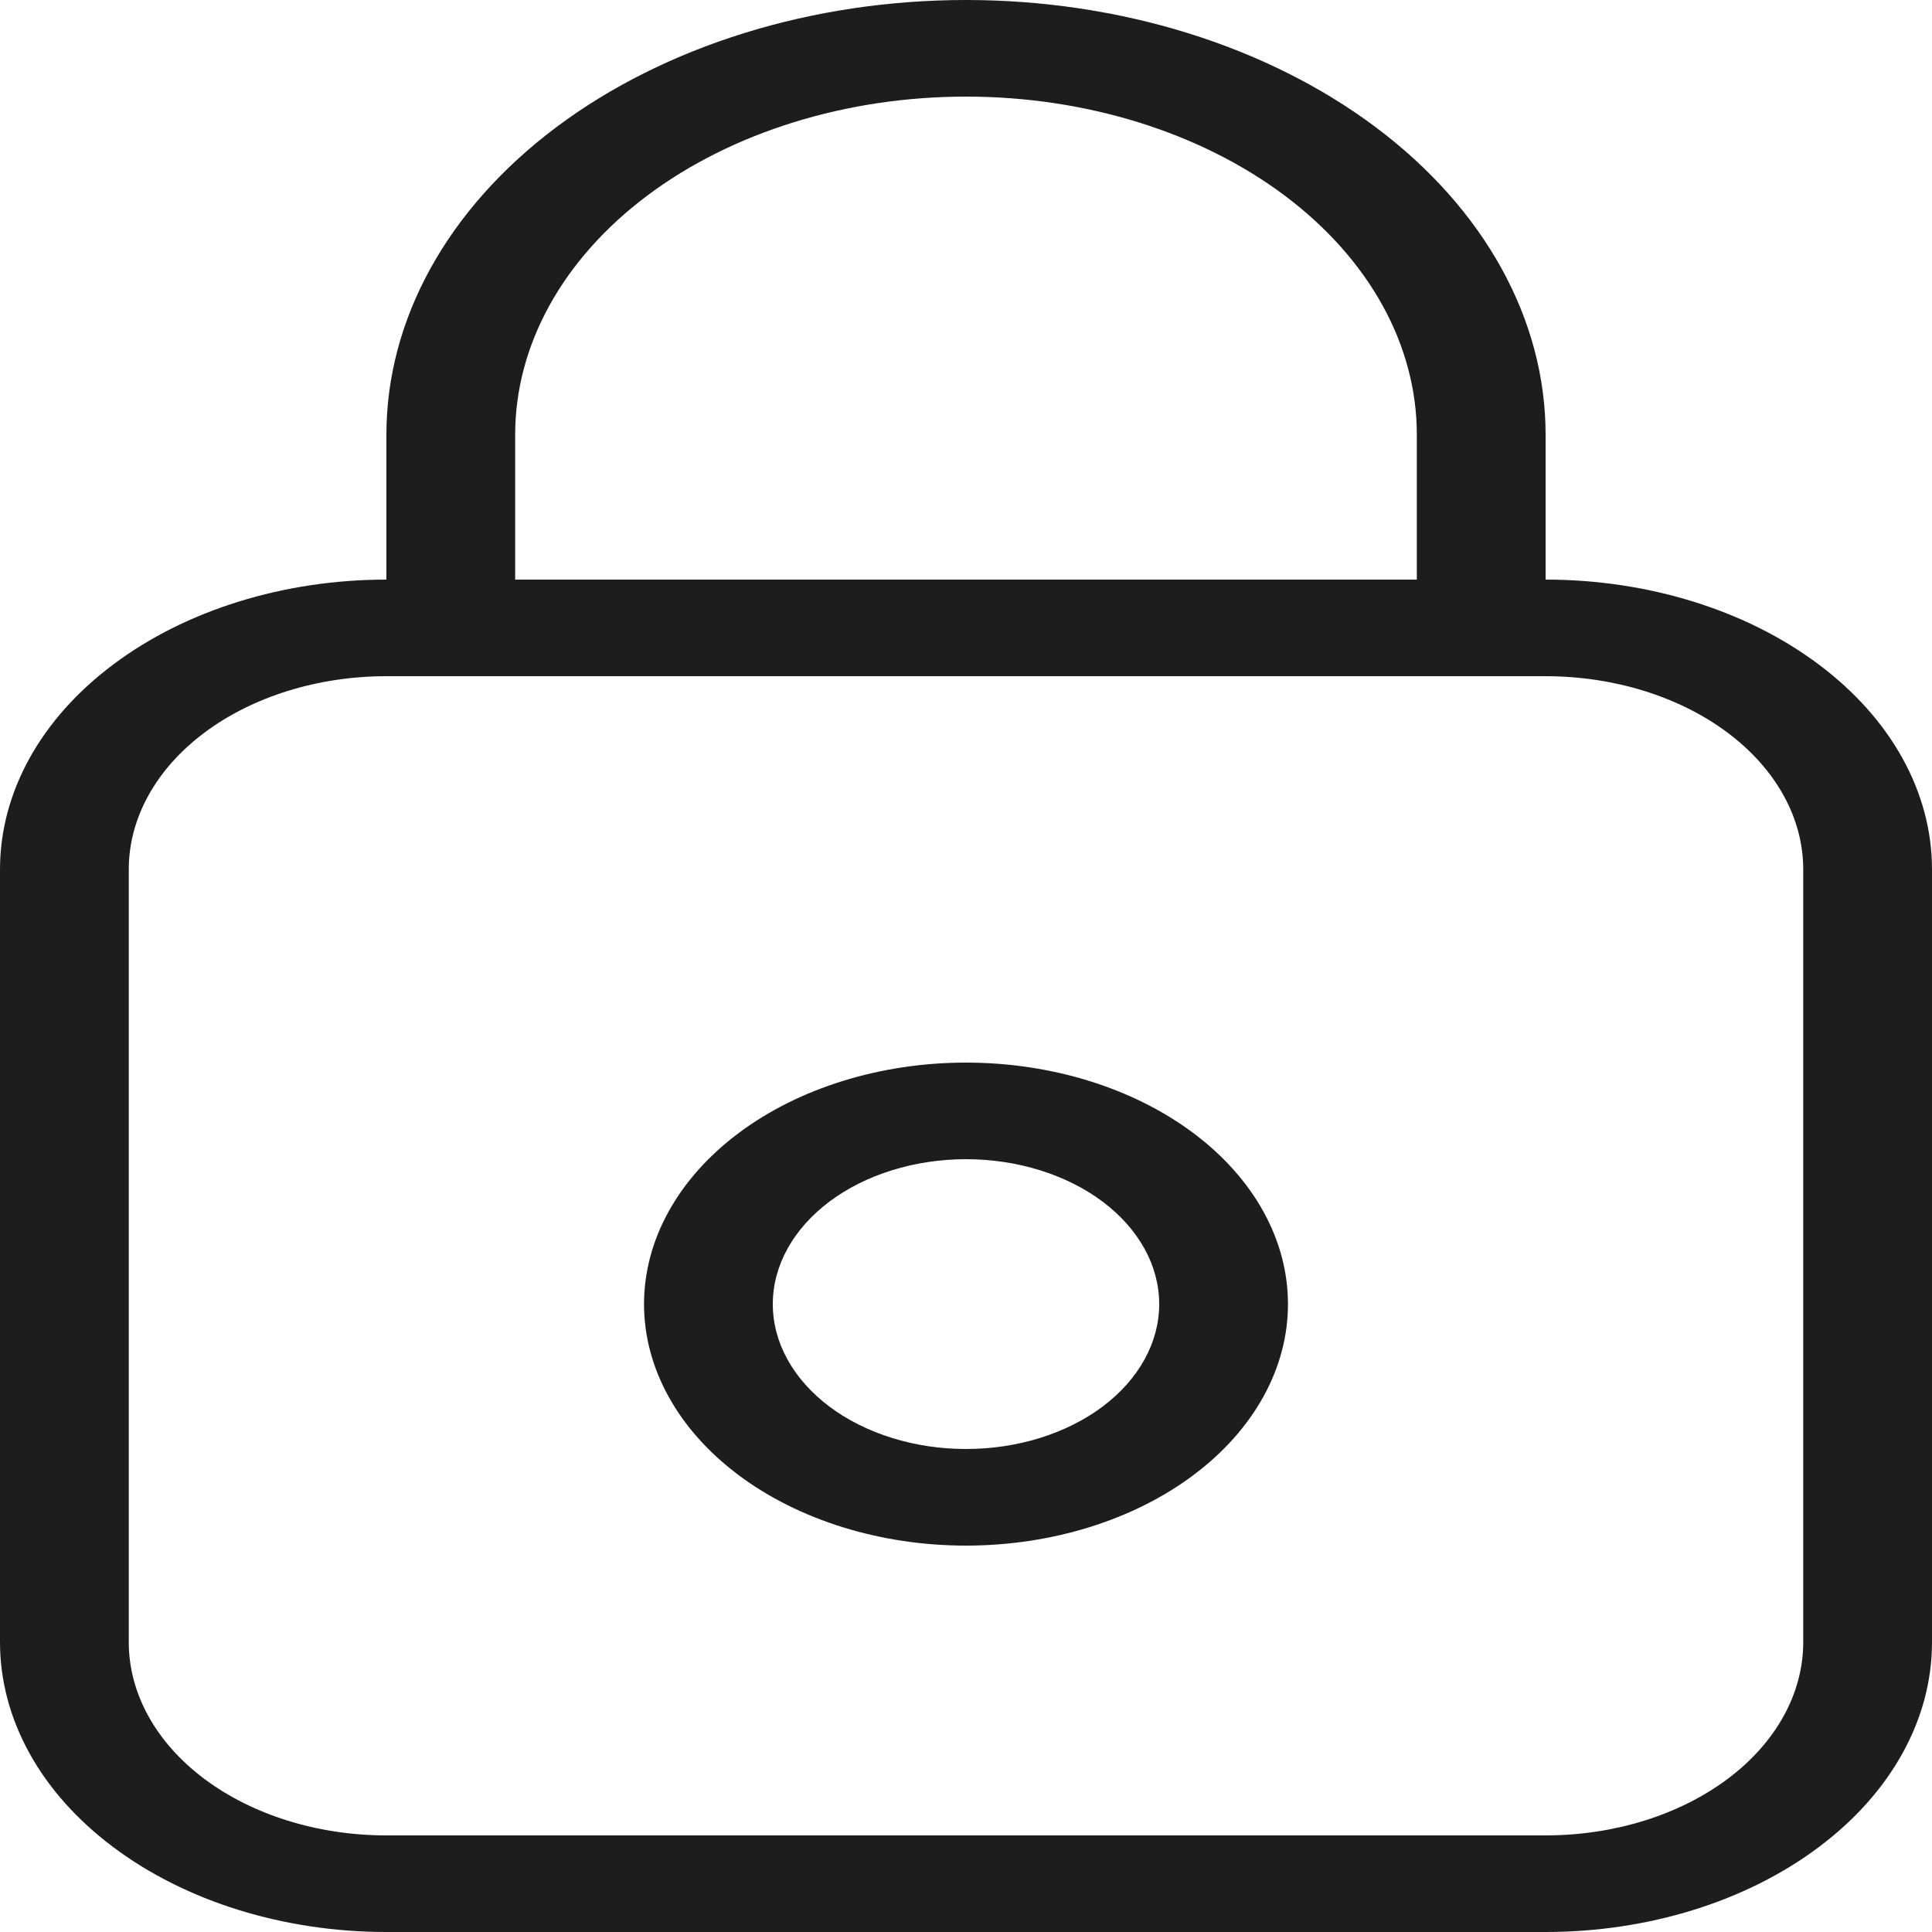 <svg width="20" height="20" viewBox="0 0 20 20" fill="none" xmlns="http://www.w3.org/2000/svg">
    <path d="M16 6C17.061 6 18.078 6.316 18.828 6.879C19.579 7.441 20 8.204 20 9V17C20 17.796 19.579 18.559 18.828 19.121C18.078 19.684 17.061 20 16 20H4C2.939 20 1.922 19.684 1.172 19.121C0.421 18.559 0 17.796 0 17V9C0 8.204 0.421 7.441 1.172 6.879C1.922 6.316 2.939 6 4 6V4.5C4 3.307 4.632 2.162 5.757 1.318C6.883 0.474 8.409 0 10 0C11.591 0 13.117 0.474 14.243 1.318C15.368 2.162 16 3.307 16 4.5V6ZM4 7C3.293 7 2.614 7.211 2.114 7.586C1.614 7.961 1.333 8.47 1.333 9V17C1.333 17.53 1.614 18.039 2.114 18.414C2.614 18.789 3.293 19 4 19H16C16.707 19 17.386 18.789 17.886 18.414C18.386 18.039 18.667 17.53 18.667 17V9C18.667 8.47 18.386 7.961 17.886 7.586C17.386 7.211 16.707 7 16 7H4ZM14.667 6V4.5C14.667 3.572 14.175 2.682 13.3 2.025C12.425 1.369 11.238 1 10 1C8.762 1 7.575 1.369 6.7 2.025C5.825 2.682 5.333 3.572 5.333 4.5V6H14.667ZM10 12C9.47 12 8.961 12.158 8.586 12.439C8.211 12.721 8 13.102 8 13.5C8 13.898 8.211 14.279 8.586 14.561C8.961 14.842 9.47 15 10 15C10.53 15 11.039 14.842 11.414 14.561C11.789 14.279 12 13.898 12 13.5C12 13.102 11.789 12.721 11.414 12.439C11.039 12.158 10.53 12 10 12ZM10 11C10.884 11 11.732 11.263 12.357 11.732C12.982 12.201 13.333 12.837 13.333 13.5C13.333 14.163 12.982 14.799 12.357 15.268C11.732 15.737 10.884 16 10 16C9.116 16 8.268 15.737 7.643 15.268C7.018 14.799 6.667 14.163 6.667 13.5C6.667 12.837 7.018 12.201 7.643 11.732C8.268 11.263 9.116 11 10 11Z" fill="black" fill-opacity="0.886"/>
</svg>